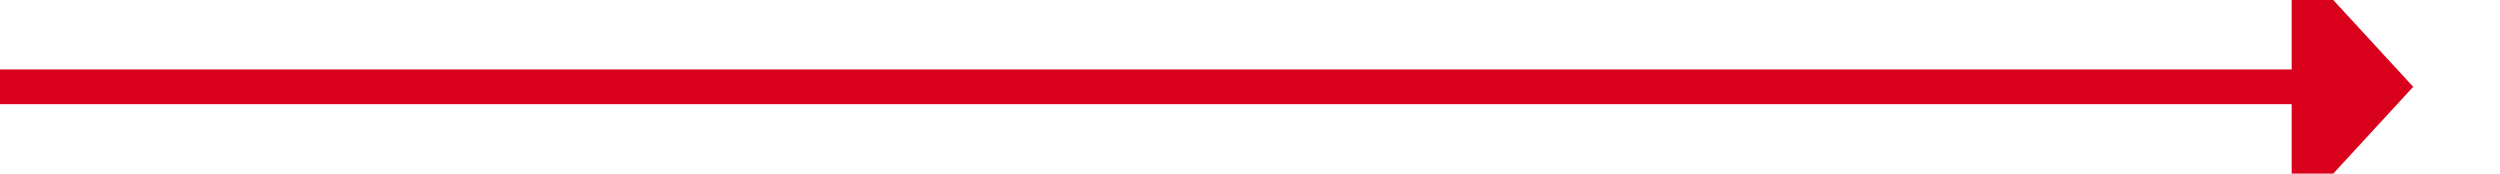 ﻿<?xml version="1.0" encoding="utf-8"?>
<svg version="1.1" xmlns:xlink="http://www.w3.org/1999/xlink" width="144px" height="10px" preserveAspectRatio="xMinYMid meet" viewBox="324 362  144 8" xmlns="http://www.w3.org/2000/svg">
  <path d="M 324 366  L 457 366  " stroke-width="2" stroke="#d9001b" fill="none" />
  <path d="M 456 373.6  L 463 366  L 456 358.4  L 456 373.6  Z " fill-rule="nonzero" fill="#d9001b" stroke="none" />
</svg>